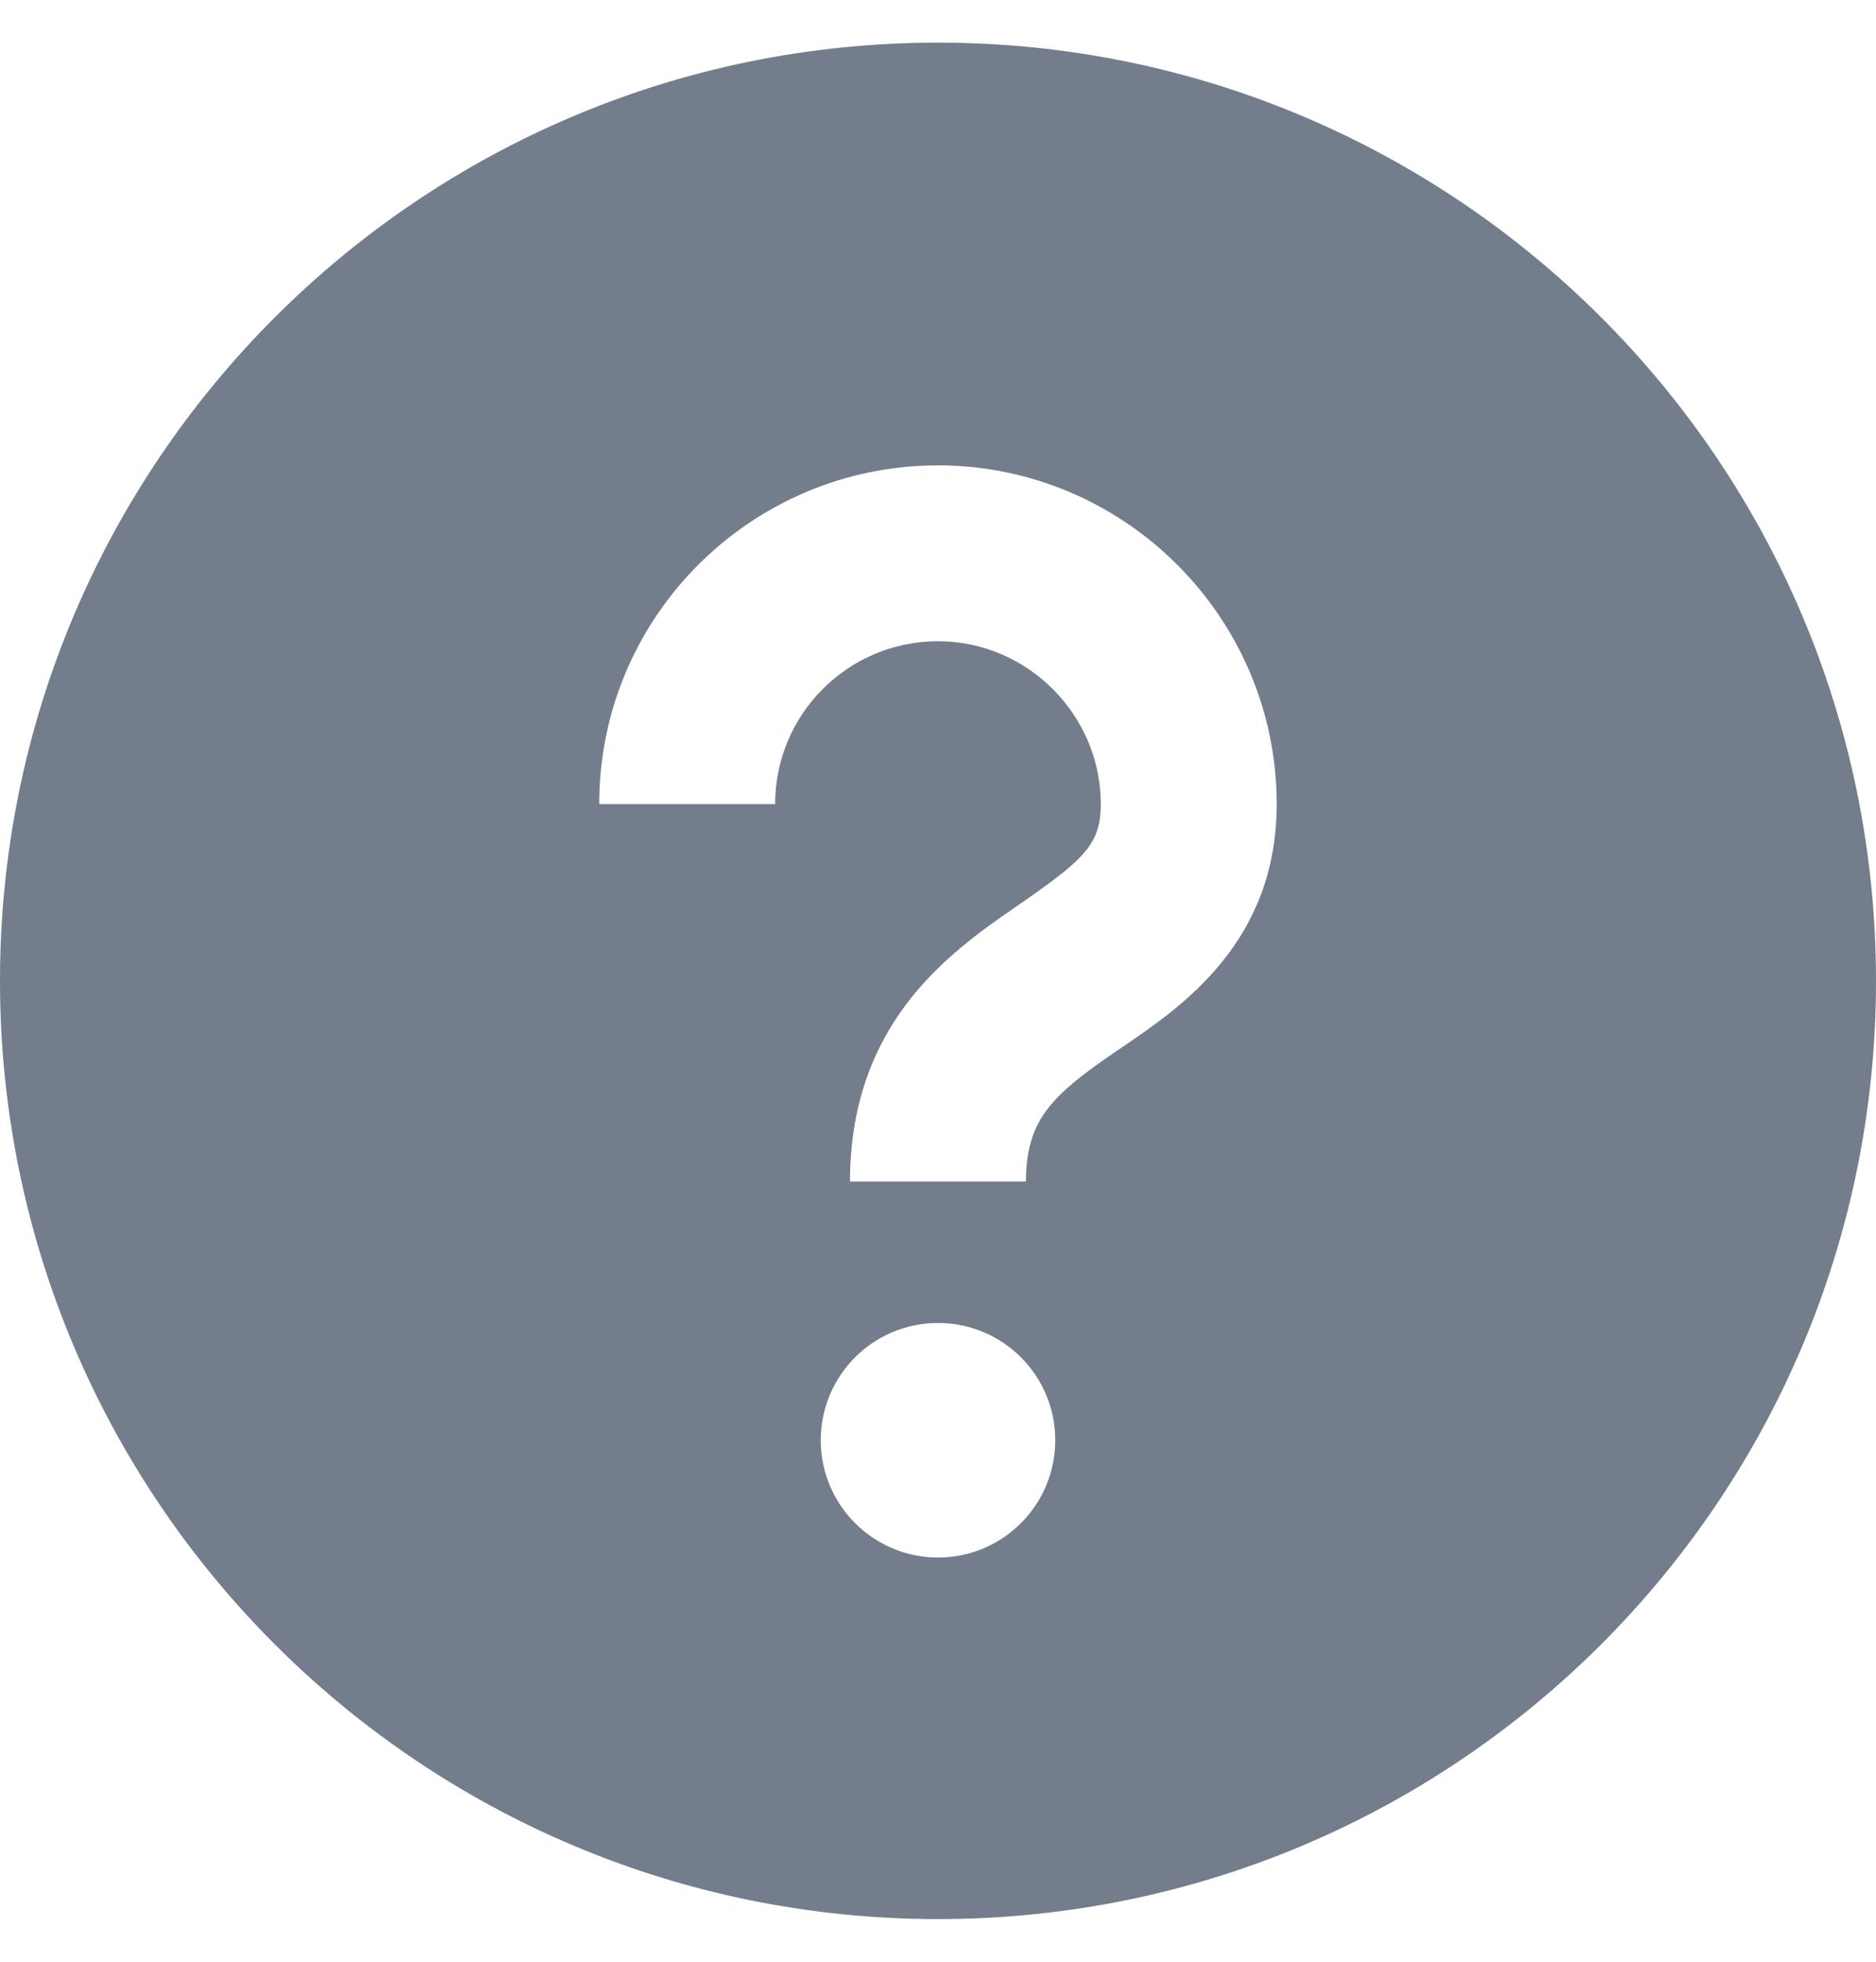 <svg width="22" height="23" viewBox="0 0 22 23" fill="none" xmlns="http://www.w3.org/2000/svg">
<path fill-rule="evenodd" clip-rule="evenodd" d="M11 22.5C17.075 22.5 22 17.575 22 11.5C22 5.425 17.075 0.5 11 0.5C4.925 0.5 0 5.425 0 11.5C0 17.575 4.925 22.5 11 22.5ZM11 18.261C11.76 18.261 12.375 17.645 12.375 16.886C12.375 16.126 11.76 15.511 11 15.511C10.241 15.511 9.625 16.126 9.625 16.886C9.625 17.645 10.241 18.261 11 18.261ZM9.09 9.428C9.09 8.37 9.949 7.518 11 7.518C12.048 7.518 12.909 8.38 12.909 9.428C12.909 9.913 12.702 10.087 11.884 10.652C11.521 10.902 11.025 11.25 10.638 11.76C10.223 12.306 9.968 12.987 9.968 13.853H12.031C12.031 13.429 12.144 13.187 12.281 13.007C12.445 12.79 12.683 12.606 13.056 12.348C13.095 12.322 13.137 12.293 13.18 12.264C13.856 11.804 14.972 11.045 14.972 9.428C14.972 7.241 13.187 5.456 11 5.456C8.816 5.456 7.027 7.225 7.027 9.428H9.09Z" fill="#737D8C"/>
</svg>
